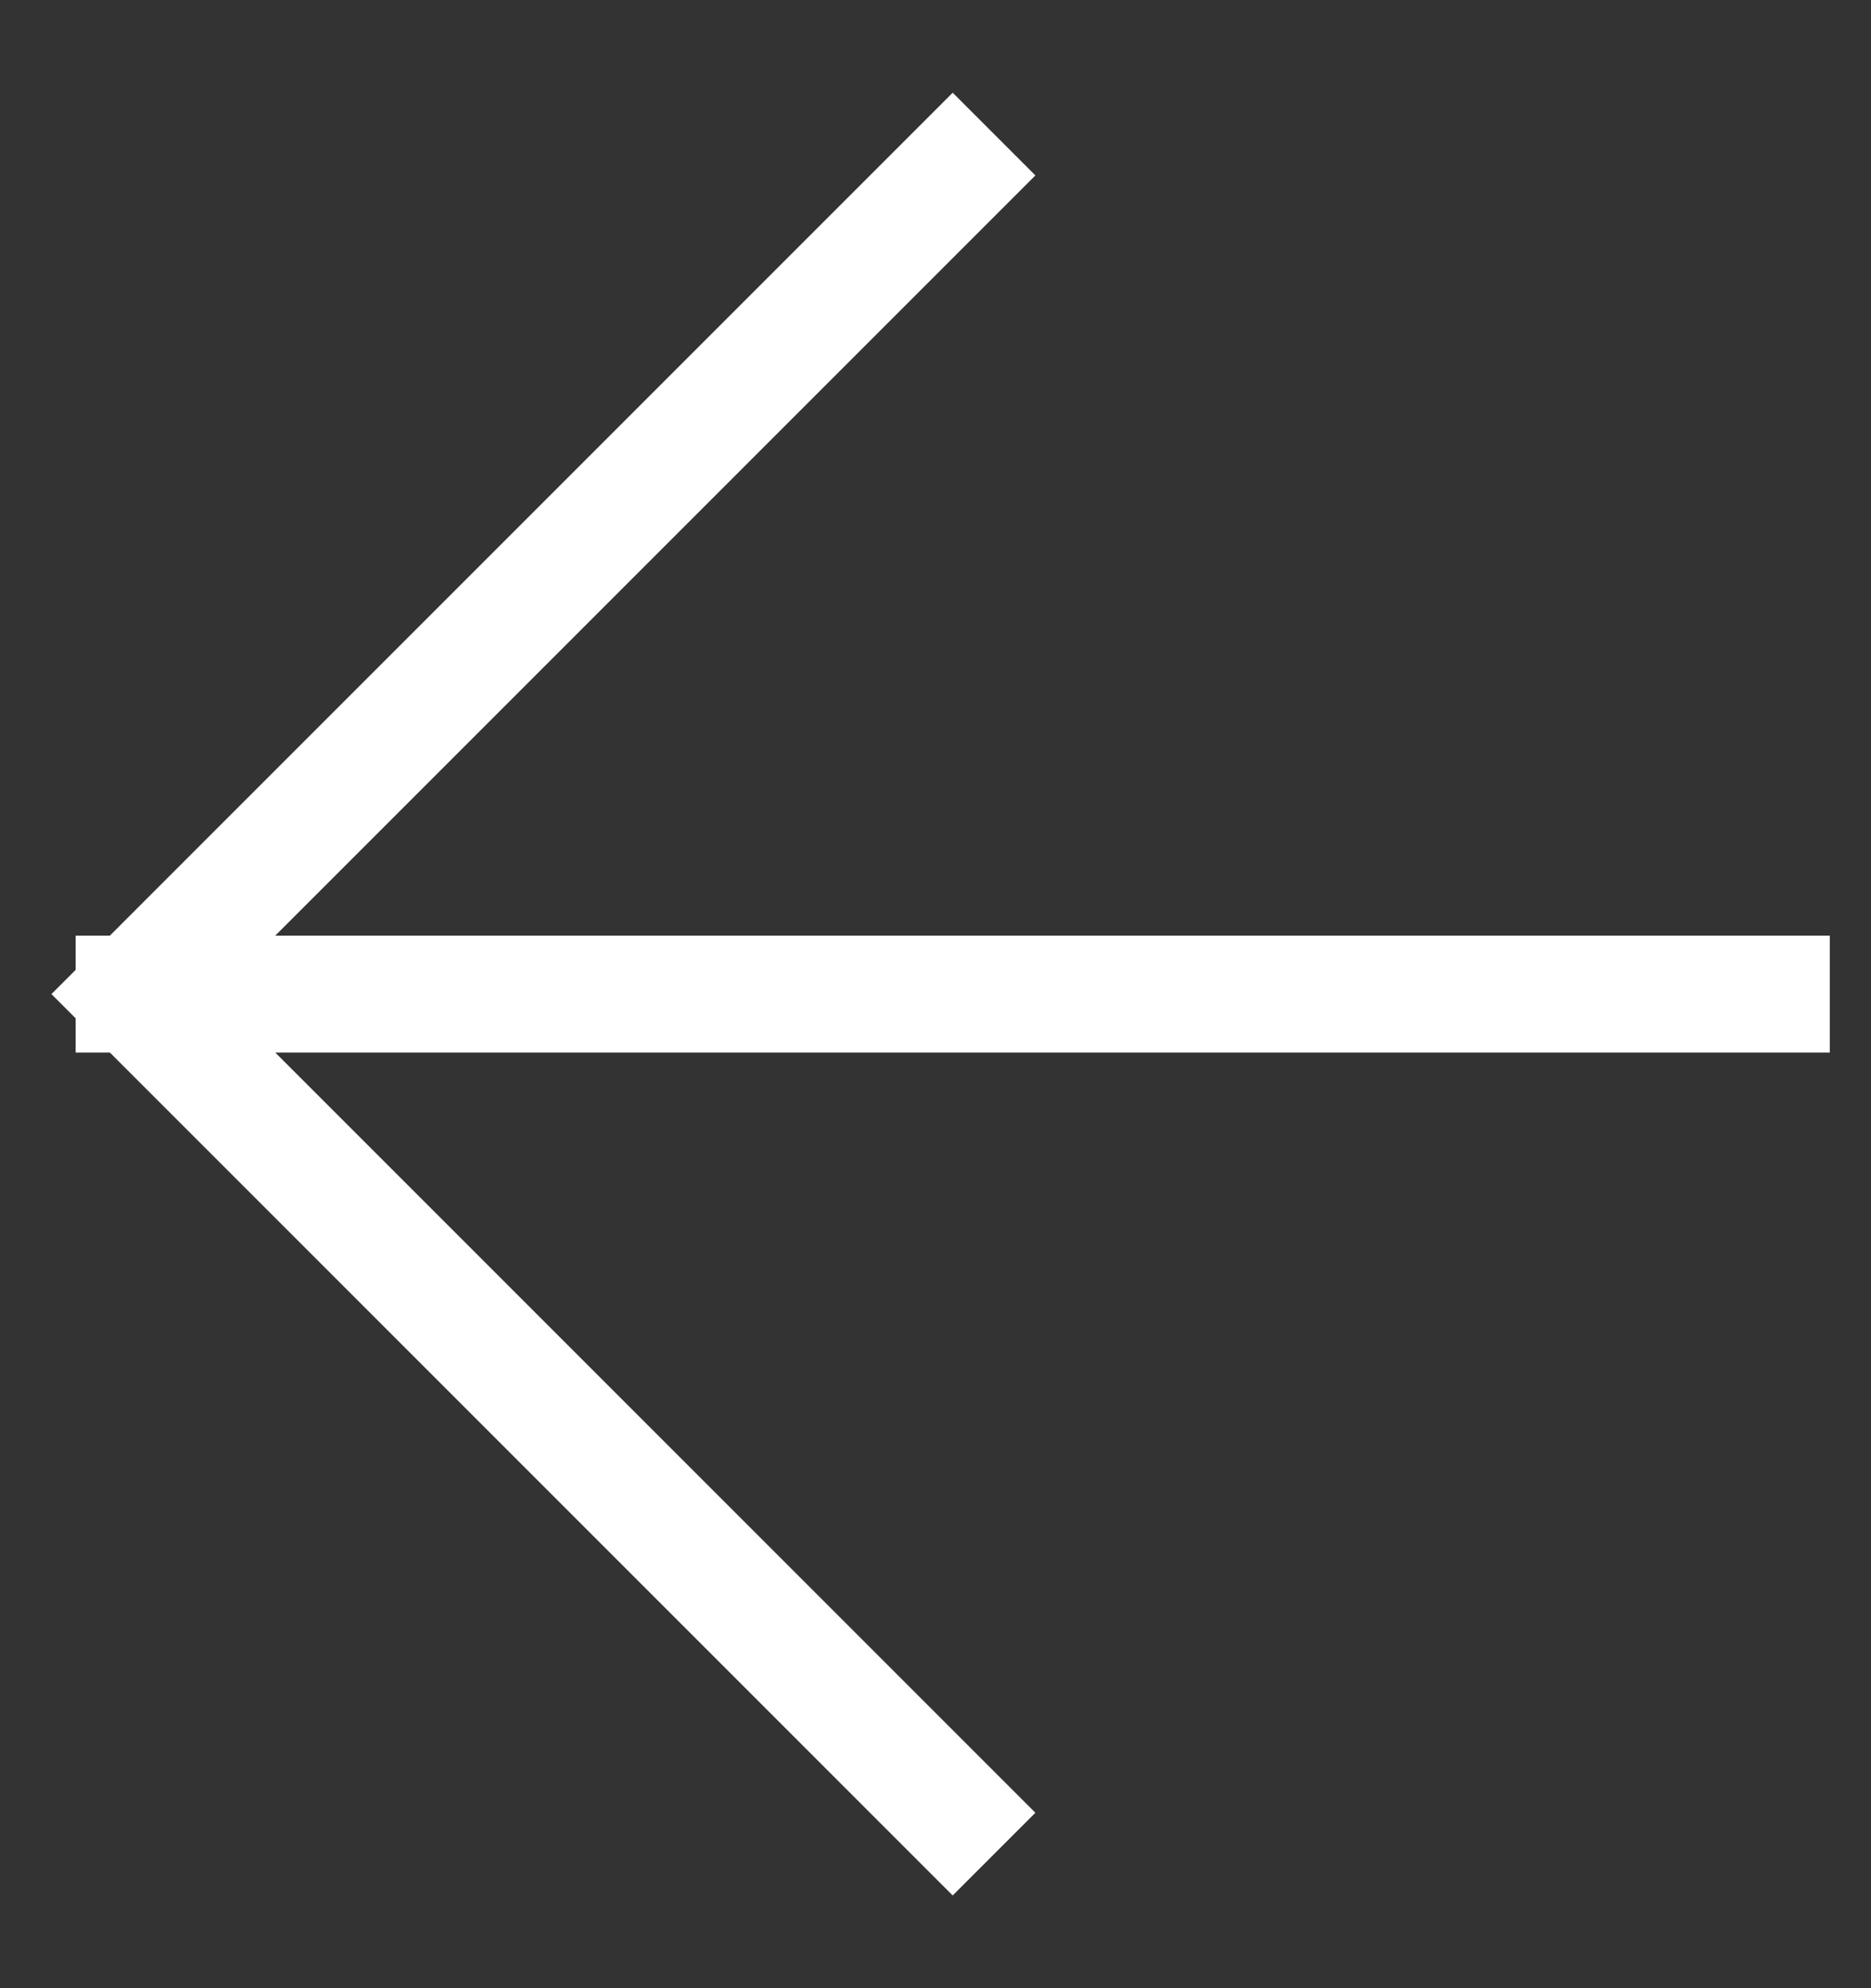 <svg width="16" height="17" viewBox="0 0 16 17" fill="none" xmlns="http://www.w3.org/2000/svg">
<rect x="0" y="0" width="16" height="17" fill="#333333" stroke="none"/>
<path d="M8.147 15.5L1.147 8.5M1.147 8.5L8.147 1.5M1.147 8.5H15.148" stroke="white" stroke-linecap="square" stroke-linejoin="round"/>
</svg>
